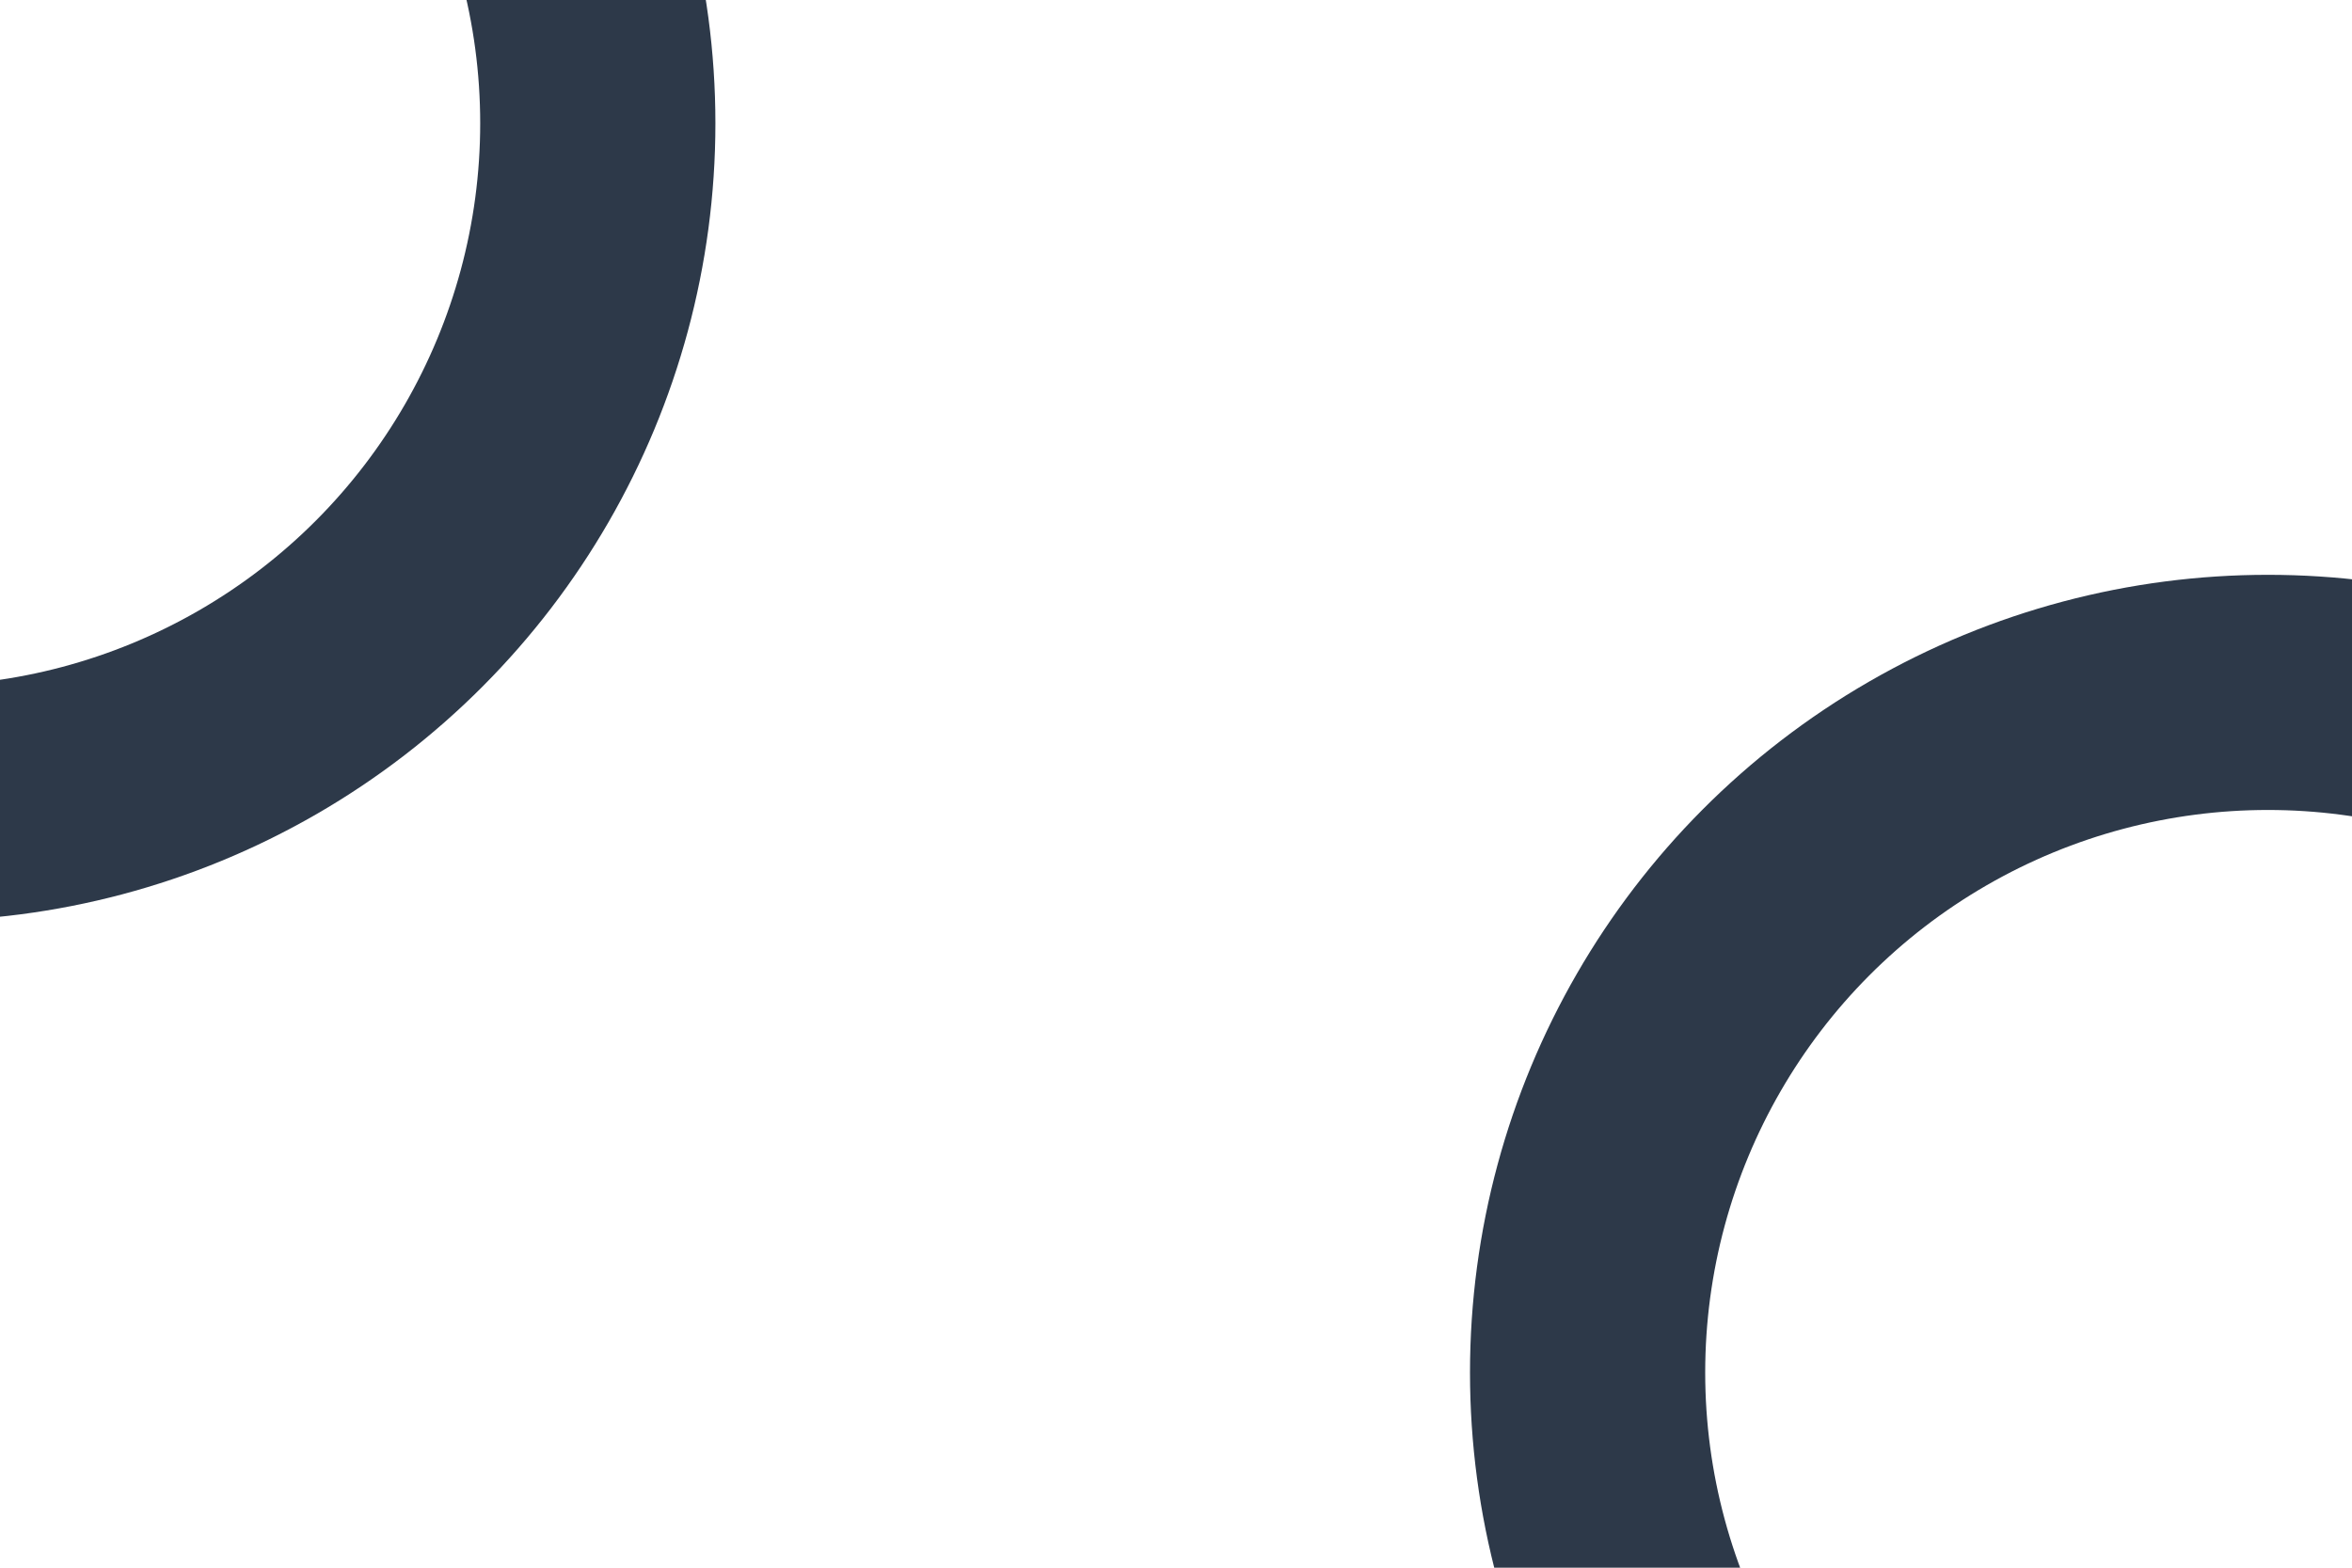 <svg xmlns="http://www.w3.org/2000/svg" width="1440" height="960" fill="none"><circle cx="-50.5" cy="75.5" r="416.5" stroke="#2D3949" stroke-width="144"/><circle cx="1388.5" cy="840.5" r="416.5" stroke="#2D3949" stroke-width="144"/></svg>